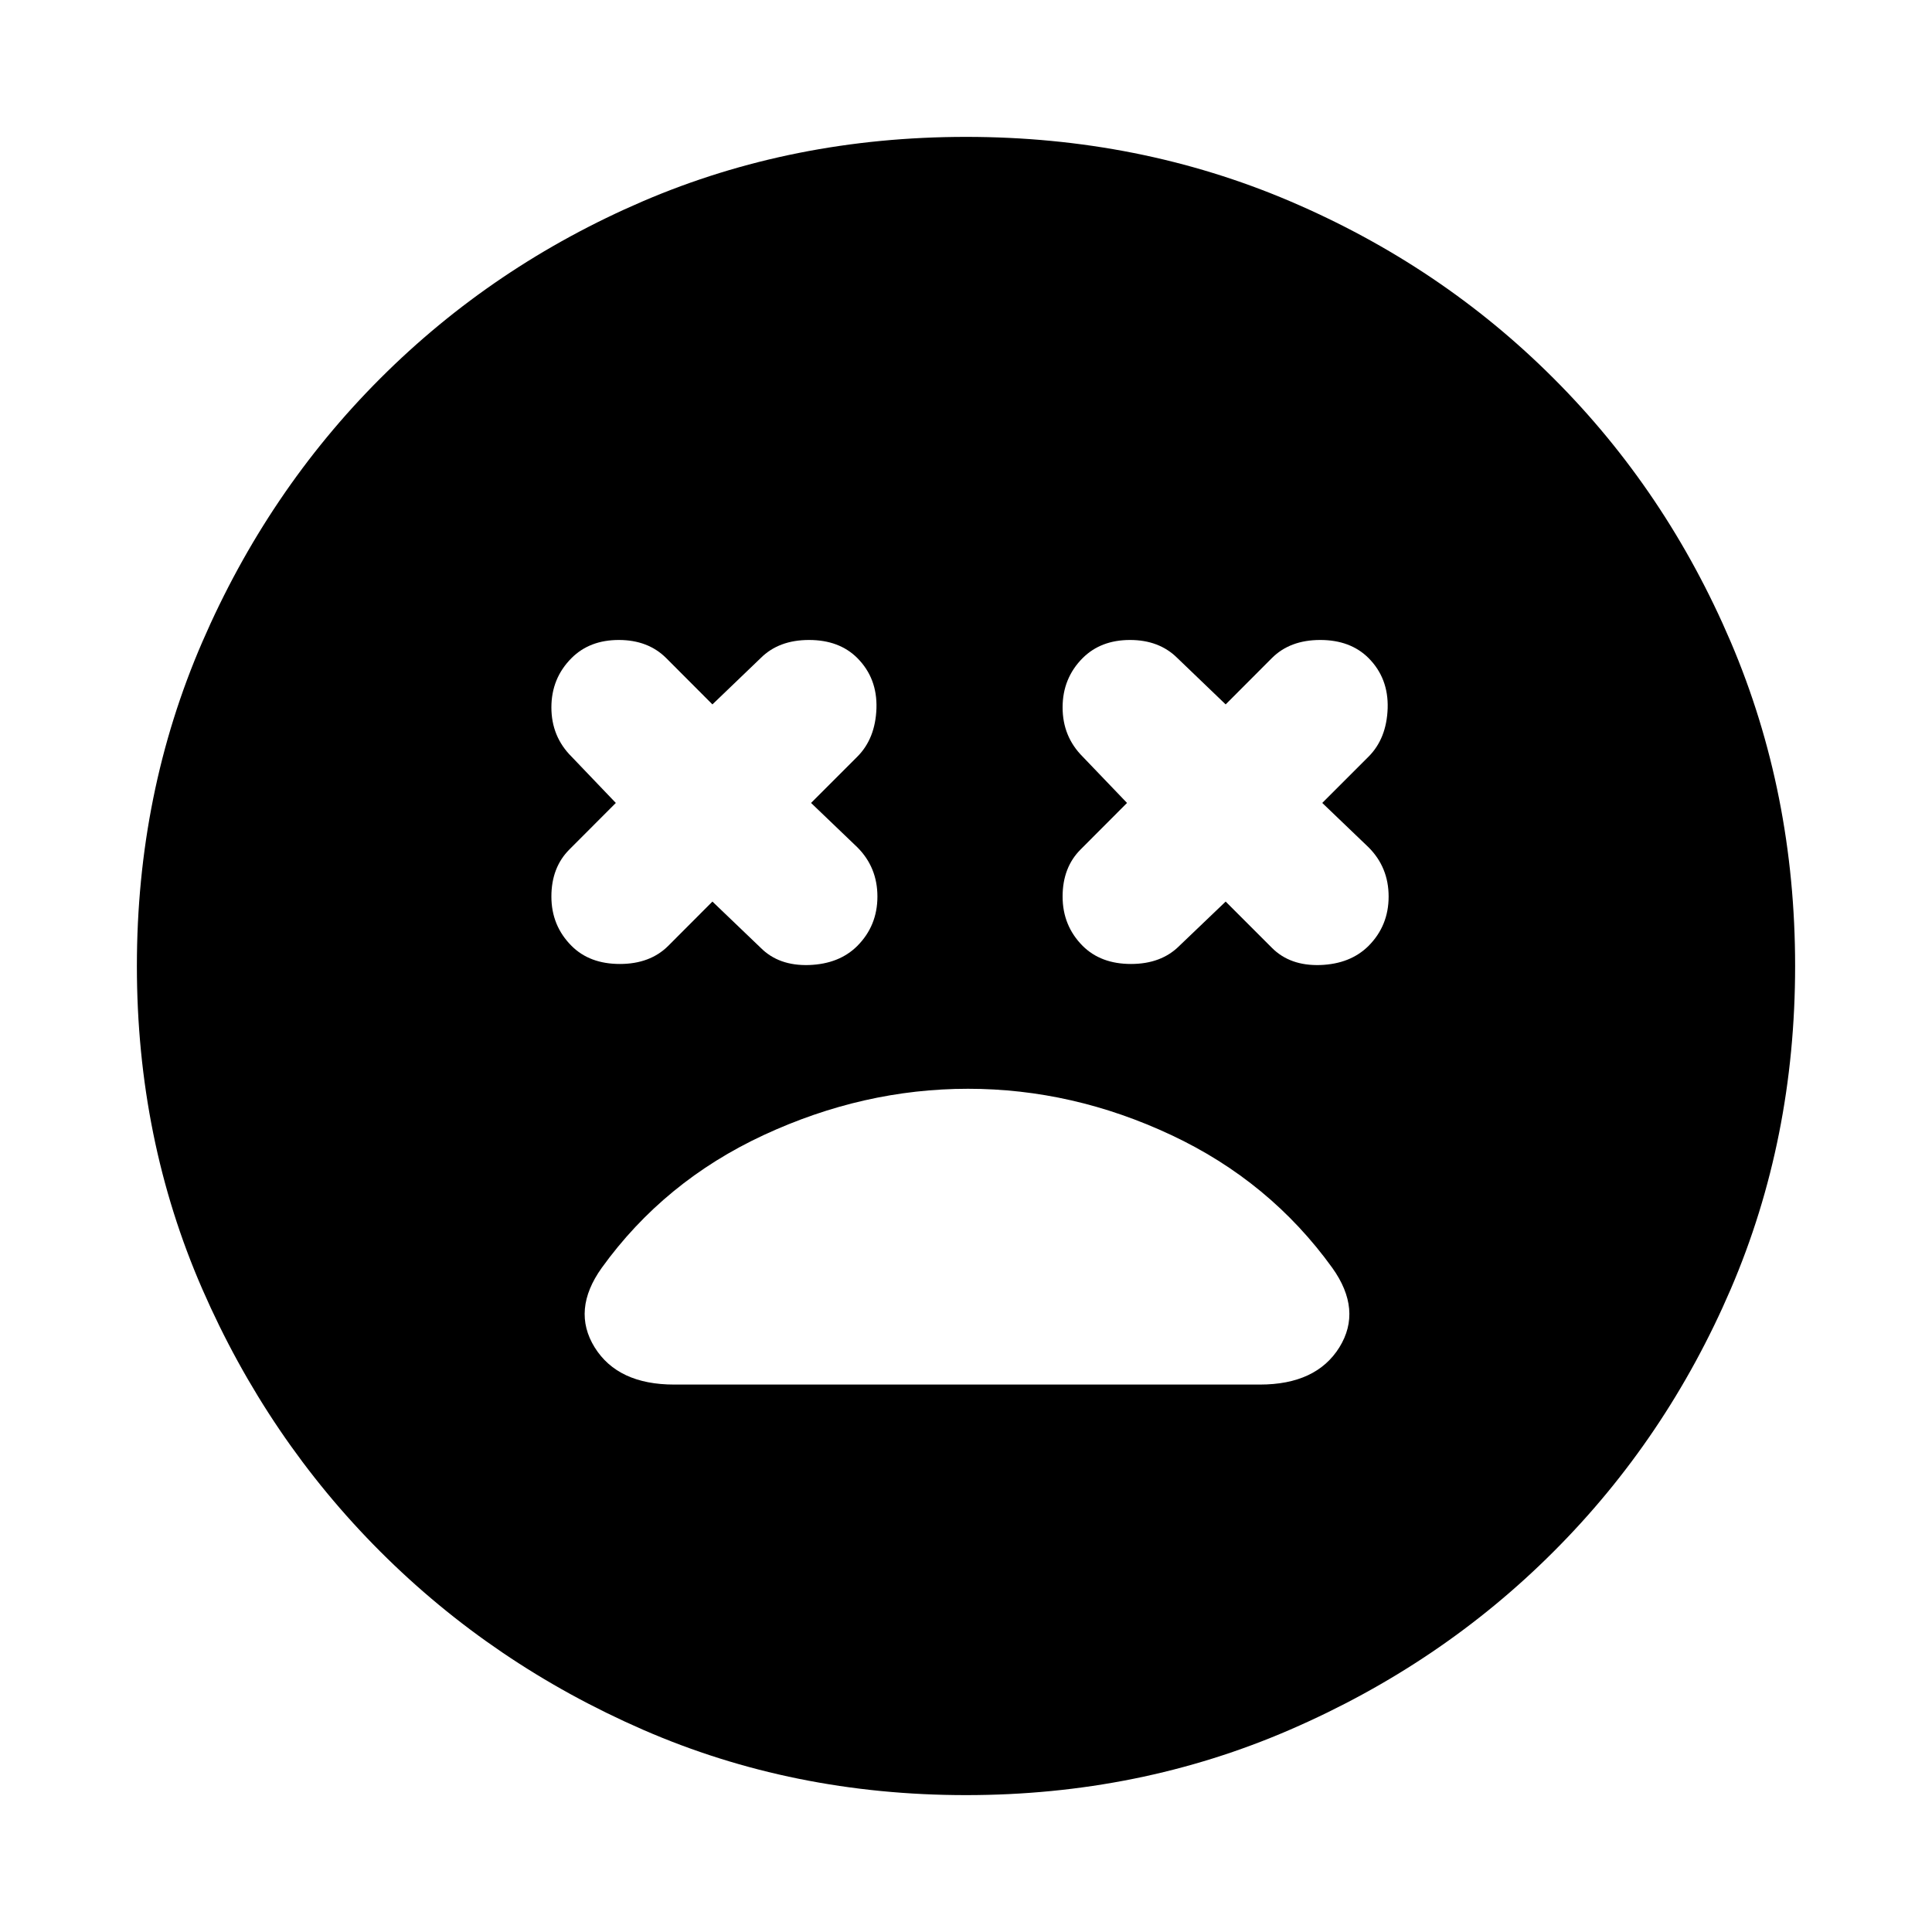 <svg xmlns="http://www.w3.org/2000/svg" height="20" width="20"><path d="M5.917 9.792q.187.187.5.187.312 0 .5-.187l.458-.459.5.479q.187.188.5.178.313-.011.5-.198.208-.209.208-.511 0-.302-.208-.51l-.479-.459.479-.479q.187-.187.198-.5.01-.312-.198-.521-.187-.187-.5-.187t-.5.187l-.5.48-.479-.48q-.188-.187-.49-.187t-.489.187q-.209.209-.209.511 0 .302.209.51l.458.479-.479.48q-.188.187-.188.489t.209.511Zm5.291 0q.188.187.5.187.313 0 .5-.187l.48-.459.479.479q.187.188.5.178.312-.011.5-.198.208-.209.208-.511 0-.302-.208-.51l-.479-.459.479-.479q.187-.187.198-.5.01-.312-.198-.521-.188-.187-.5-.187-.313 0-.5.187l-.479.48-.5-.48q-.188-.187-.49-.187t-.49.187Q11 7.021 11 7.323q0 .302.208.51l.459.479-.479.48Q11 8.979 11 9.281t.208.511ZM10 18.583q-1.792 0-3.344-.677-1.552-.677-2.719-1.844-1.166-1.166-1.843-2.718T1.417 10q0-1.792.677-3.354.677-1.563 1.843-2.729Q5.104 2.75 6.656 2.083 8.208 1.417 10 1.417q1.792 0 3.354.666 1.563.667 2.729 1.834 1.167 1.166 1.834 2.729.666 1.562.666 3.354t-.666 3.344q-.667 1.552-1.834 2.718-1.166 1.167-2.729 1.844-1.562.677-3.354.677Zm-3.021-4.25h6.063q.583 0 .823-.385.239-.386-.073-.823-.646-.896-1.667-1.375t-2.104-.479q-1.083 0-2.115.479-1.031.479-1.677 1.375-.312.437-.073.823.24.385.823.385Z"/></svg>